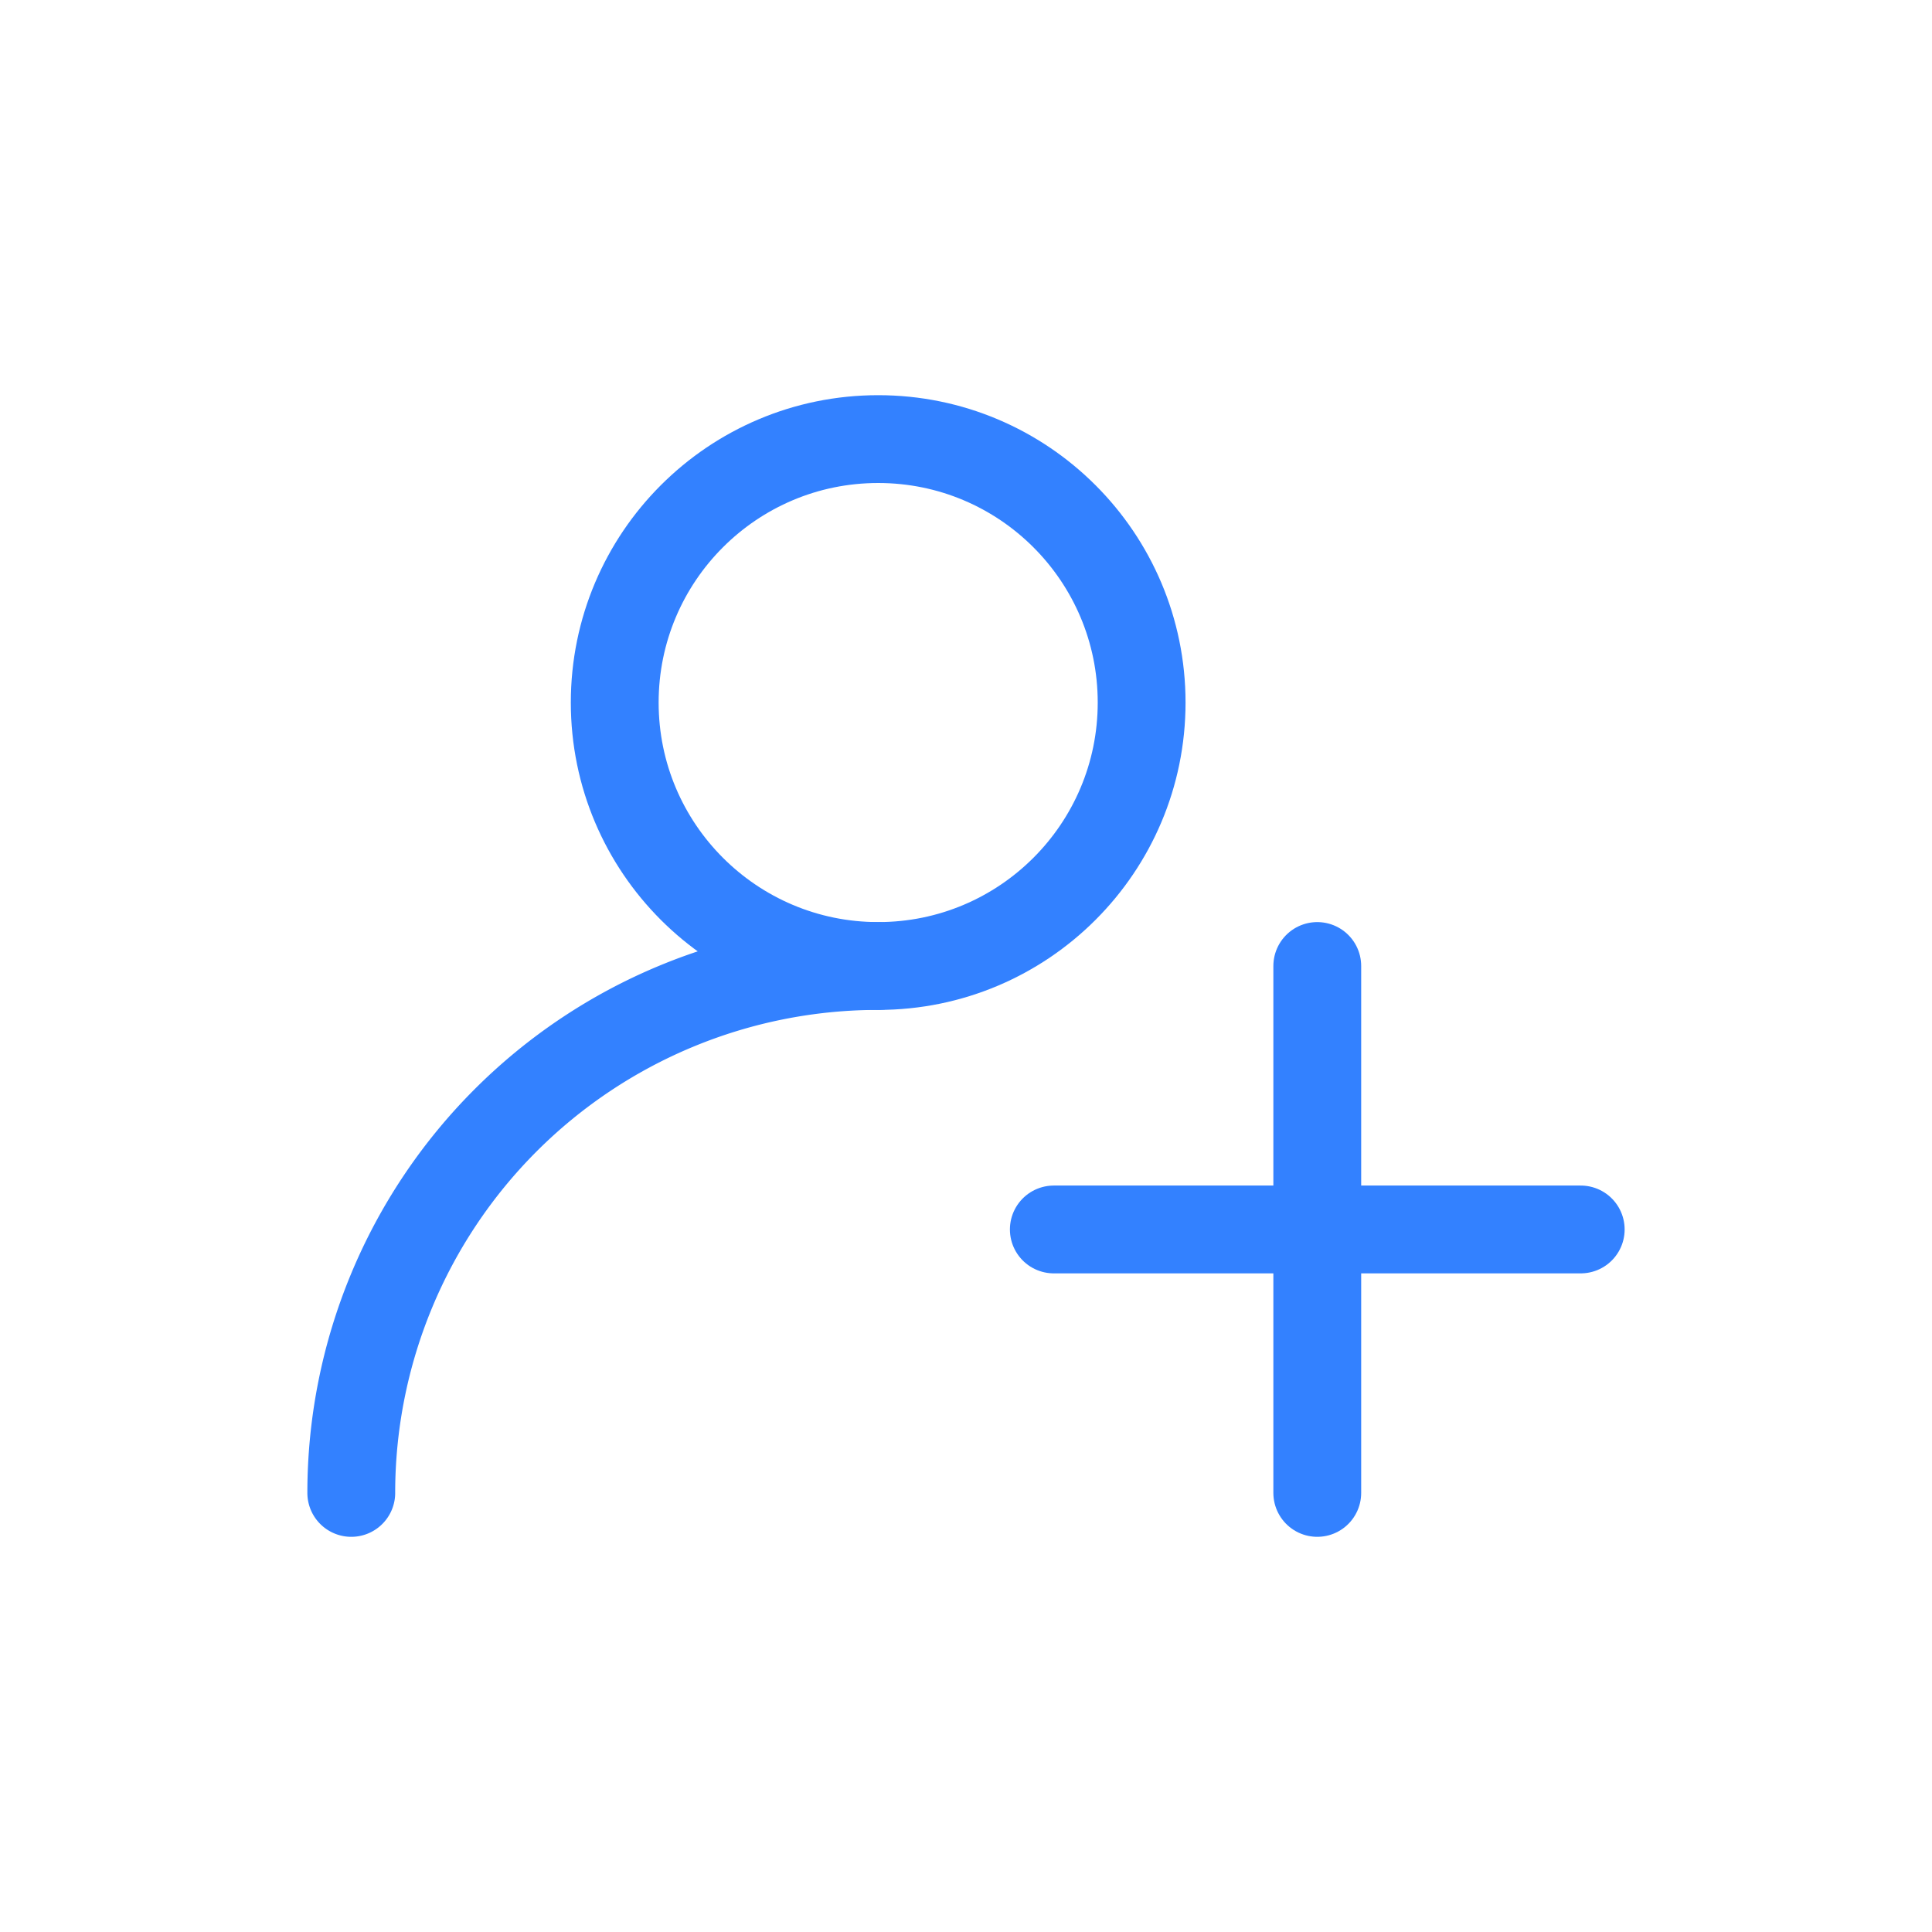 <svg width="22" height="22" xmlns="http://www.w3.org/2000/svg"><g stroke="#3381FF" fill="none" fill-rule="evenodd" stroke-linecap="round" stroke-linejoin="round"><path d="M10 11a6 6 0 0 0-6 6"/><circle cx="10" cy="8" r="3"/><path d="M12 14h6m-3-3v6"/></g></svg>